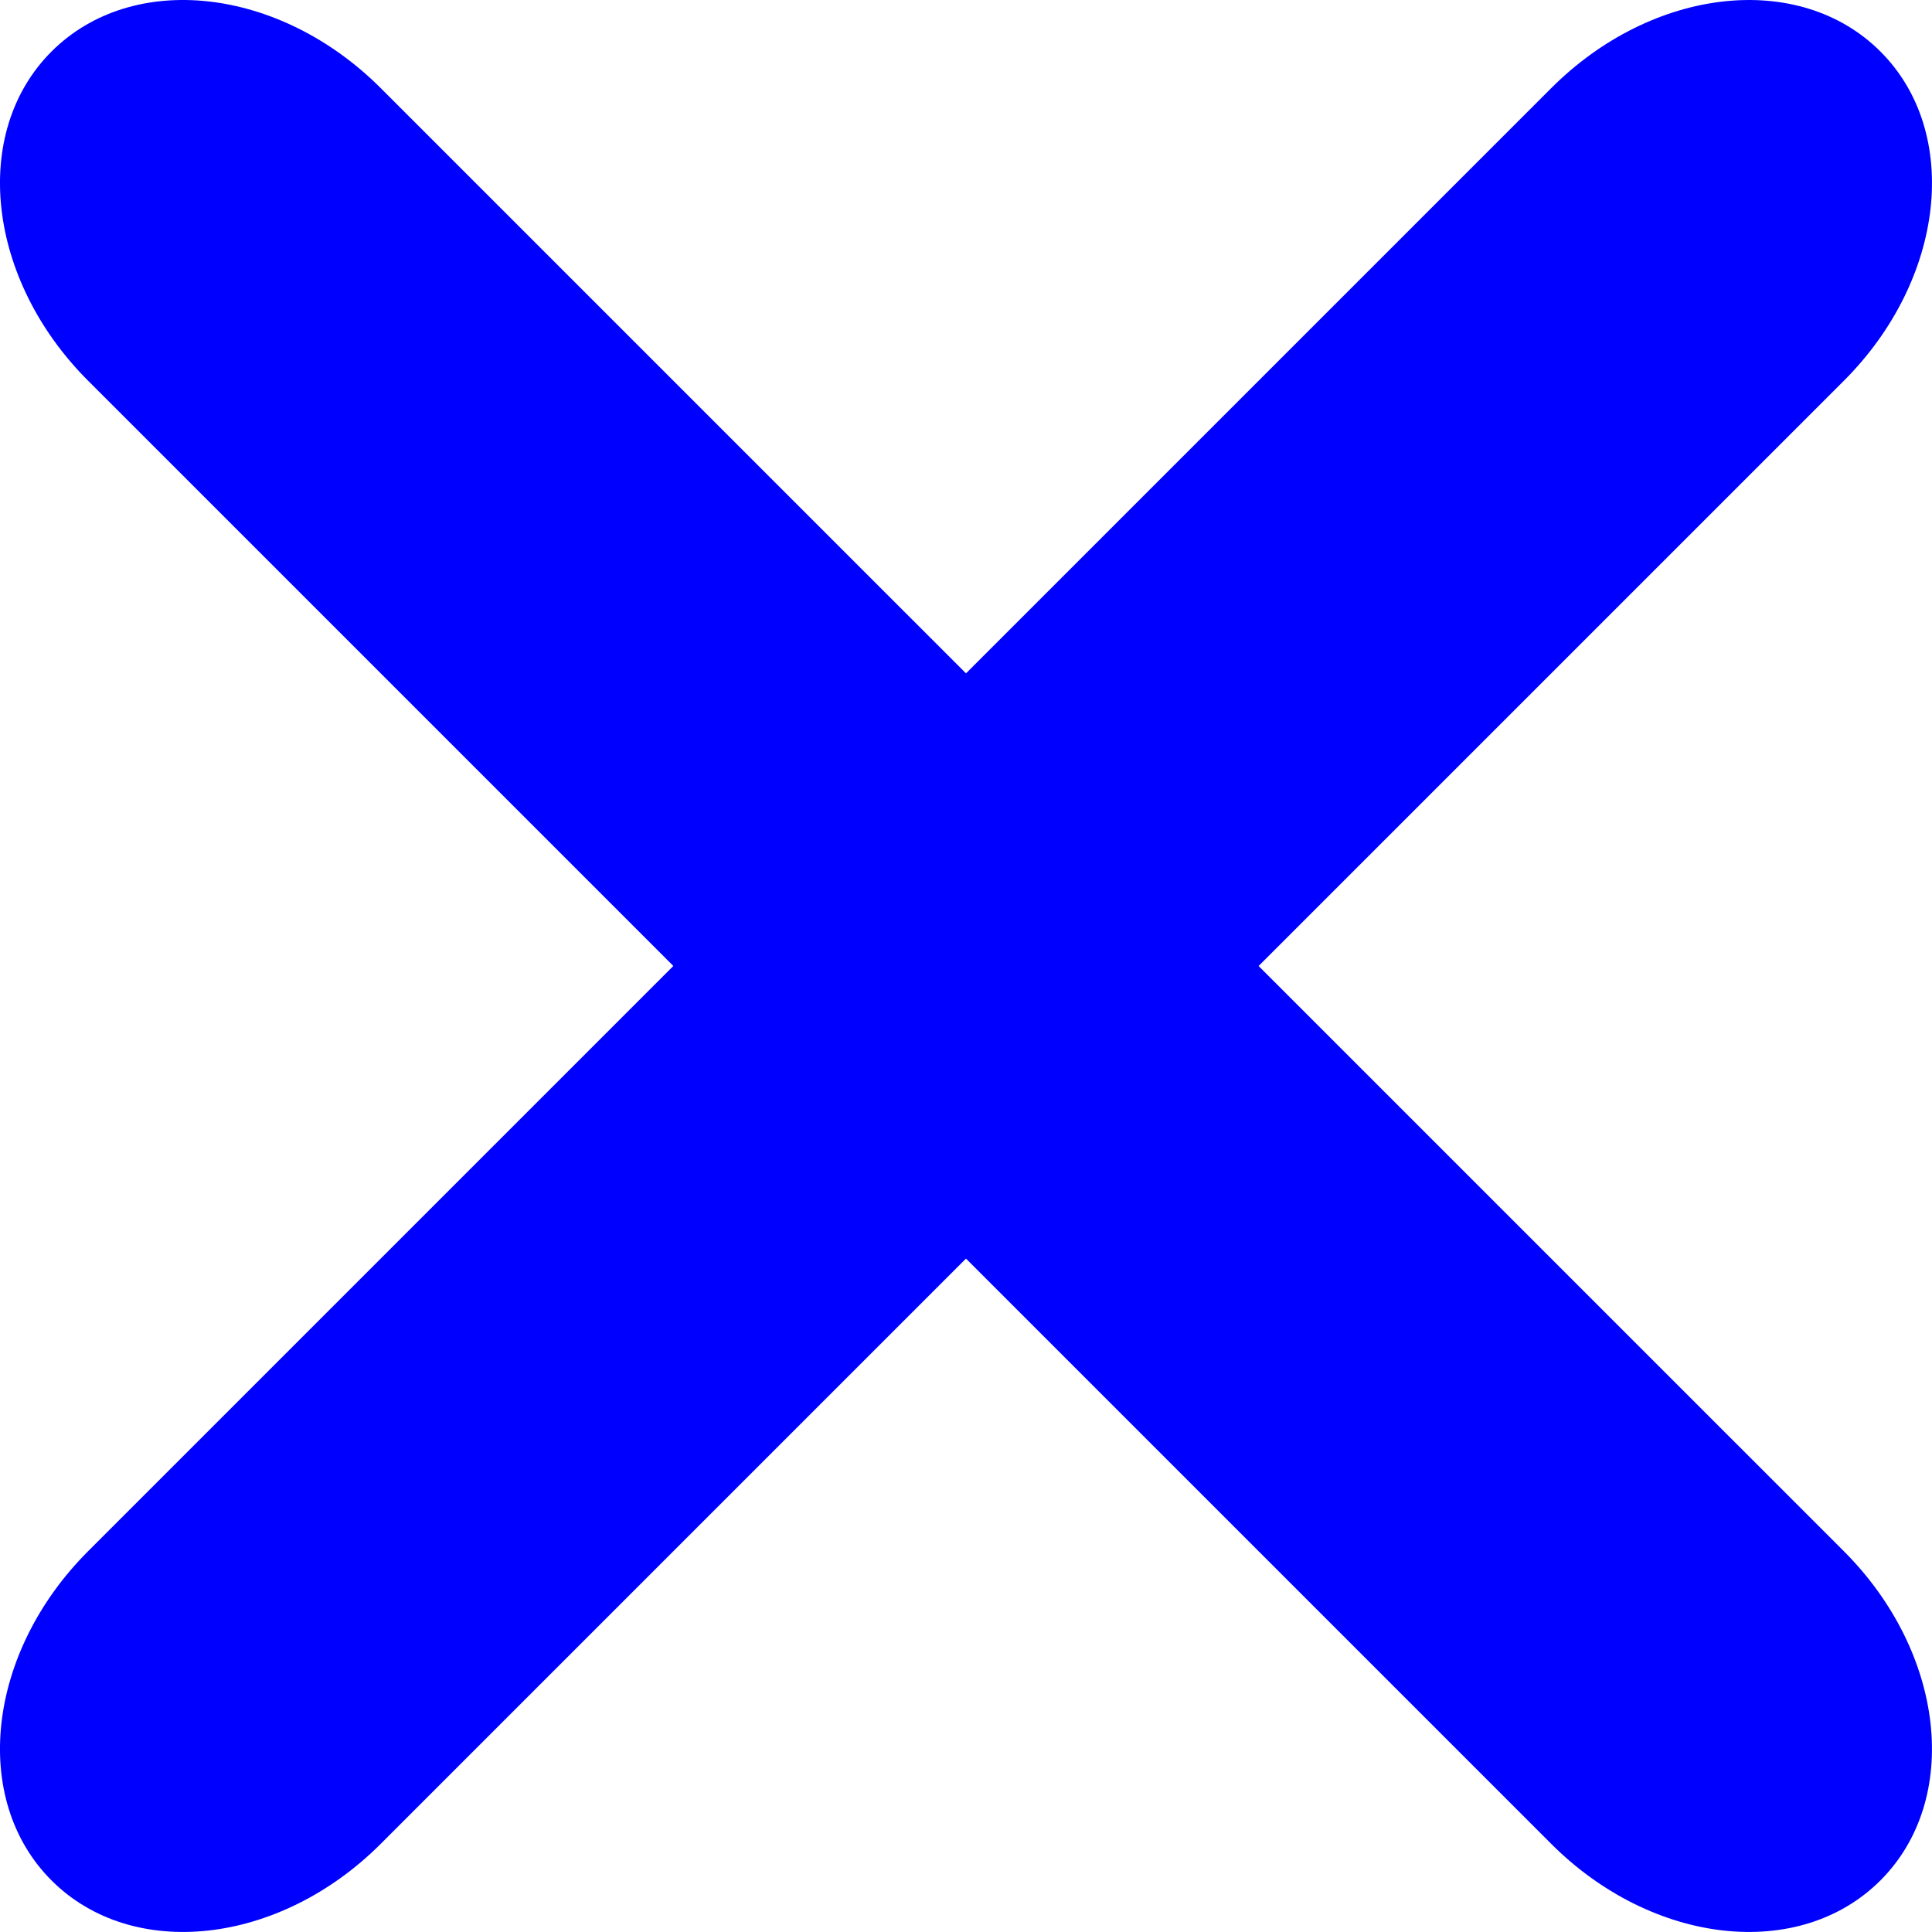 <?xml version="1.0" encoding="UTF-8" standalone="no"?>
<!-- Created with Inkscape (http://www.inkscape.org/) -->

<svg
   xmlns:dc="http://purl.org/dc/elements/1.1/"
   xmlns:cc="http://creativecommons.org/ns#"
   xmlns:rdf="http://www.w3.org/1999/02/22-rdf-syntax-ns#"
   xmlns:svg="http://www.w3.org/2000/svg"
   xmlns="http://www.w3.org/2000/svg"
   xmlns:sodipodi="http://sodipodi.sourceforge.net/DTD/sodipodi-0.dtd"
   xmlns:inkscape="http://www.inkscape.org/namespaces/inkscape"
   width="74.696mm"
   height="74.696mm"
   viewBox="0 0 74.696 74.696"
   version="1.1"
   id="svg8"
   inkscape:version="0.92+devel (3ddb085, 2018-05-22)"
   sodipodi:docname="x.svg">
  <defs
     id="defs2" />
  <sodipodi:namedview
     id="base"
     pagecolor="#ffffff"
     bordercolor="#666666"
     borderopacity="1.0"
     inkscape:pageopacity="0.0"
     inkscape:pageshadow="2"
     inkscape:zoom="1"
     inkscape:cx="278.10105"
     inkscape:cy="112.50555"
     inkscape:document-units="mm"
     inkscape:current-layer="layer1"
     inkscape:document-rotation="0"
     showgrid="false"
     inkscape:window-width="1920"
     inkscape:window-height="1023"
     inkscape:window-x="0"
     inkscape:window-y="20"
     inkscape:window-maximized="1"
     showborder="false"
     fit-margin-top="0"
     fit-margin-left="0"
     fit-margin-right="0"
     fit-margin-bottom="0" />
  <g
     inkscape:label="Layer 1"
     inkscape:groupmode="layer"
     id="layer1"
     transform="translate(59.348,-59.652)">
    <path
       style="fill:#0000ff;fill-rule:evenodd;stroke-width:0.237"
       d="M 13.355,61.645 C 10.221,58.511 4.544,59.142 0.627,63.059 L -22,85.686 -44.628,63.059 c -3.917,-3.917 -9.594,-4.549 -12.728,-1.415 -3.134,3.134 -2.503,8.811 1.414,12.728 l 22.627,22.627 -22.627,22.627 c -3.917,3.917 -4.548,9.594 -1.414,12.728 3.134,3.134 8.811,2.503 12.728,-1.414 l 22.627,-22.627 22.627,22.627 c 3.917,3.917 9.594,4.548 12.728,1.414 3.134,-3.134 2.503,-8.81 -1.414,-12.728 L -10.687,97 11.941,74.373 c 3.917,-3.917 4.548,-9.594 1.414,-12.728 z"
       id="rect29"
       inkscape:connector-curvature="0" />
  </g>
</svg>
